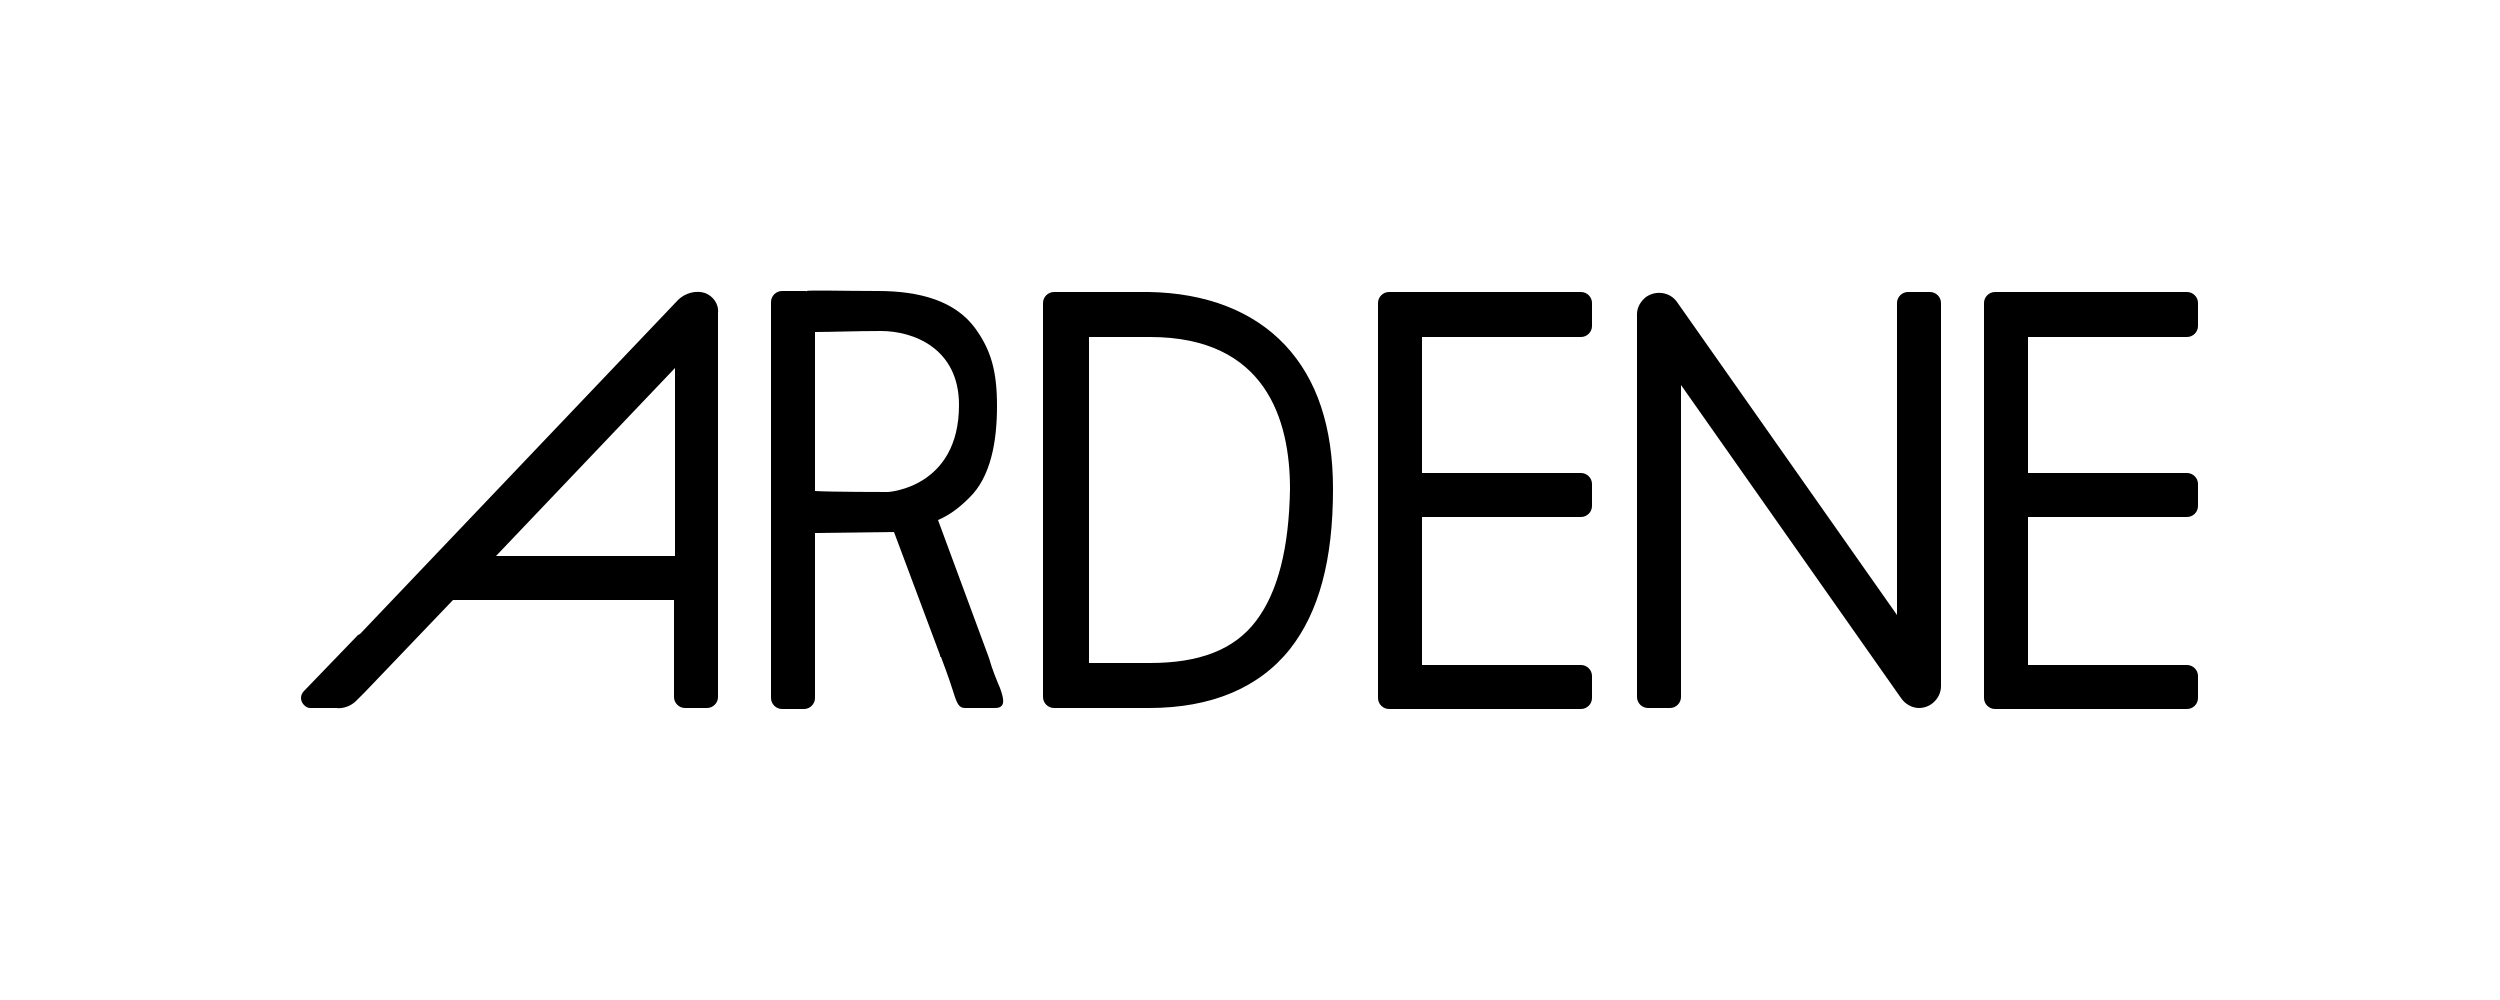 <?xml version="1.0" encoding="utf-8"?>
<!-- Generator: Adobe Illustrator 26.4.1, SVG Export Plug-In . SVG Version: 6.00 Build 0)  -->
<svg version="1.1" id="Layer_1" xmlns="http://www.w3.org/2000/svg" xmlns:xlink="http://www.w3.org/1999/xlink" x="0px" y="0px"
	 viewBox="0 0 250 100" style="enable-background:new 0 0 250 100;" xml:space="preserve">
<path d="M49.6,55.6l17.9-18.8v18.8H49.6z M70.5,29.3c-0.9-0.3-2,0-2.7,0.7L36,63.4l-0.2,0.1l-5.4,5.6c-0.4,0.4-0.4,1,0,1.4
	c0.2,0.2,0.4,0.3,0.6,0.3h2.6c0.7,0.1,1.5-0.2,2-0.7c0.3-0.3,0.6-0.6,0.9-0.9l8.8-9.2h22.1v8.5c0,0,0,0,0,0.1v1.1
	c0,0.6,0.5,1.1,1.1,1.1c0,0,0,0,0,0h2.2c0.6,0,1.1-0.5,1.1-1.1c0,0,0,0,0,0v-0.9c0-0.1,0-0.1,0-0.2V31.3
	C71.9,30.4,71.3,29.6,70.5,29.3"/>
<path d="M125.6,62.1c-2.2,2.9-5.7,4.2-10.6,4.2c-1.6,0-1.6,0-3.2,0h-2.9V33.7h6.1c11.6,0,14,8.3,14,15.2
	C128.9,54.8,127.8,59.2,125.6,62.1 M114.9,29.2h-9.5c-0.6,0-1.1,0.5-1.1,1.1v38.3c0,0.1,0,0.1,0,0.2v0.9c0,0.6,0.5,1.1,1.1,1.1h1.1
	c1.8,0,3.5,0,5.2,0s1.7,0,3.2,0c6.2,0,11-2,14.1-5.9c2.9-3.7,4.3-8.9,4.3-16c0-6.2-1.6-11-4.8-14.4S120.6,29.3,114.9,29.2"/>
<path d="M81.5,36v-2.8c1.6,0,4.1-0.1,6.6-0.1c3.2,0,7.8,1.7,7.8,7.4c0,8.3-7.1,8.7-7.1,8.7s-5.8,0-7.3-0.1L81.5,36z M98.9,65.8
	L93.8,52c1.2-0.5,2.2-1.3,3.1-2.2c2.2-2.1,2.8-5.7,2.8-9.2s-0.6-5.6-2.2-7.8c-2-2.7-5.5-3.7-9.7-3.7c-3.2,0-7.1-0.1-7.1,0s0,0-0.1,0
	h-0.2h-2.2c-0.6,0-1.1,0.5-1.1,1.1c0,0,0,0,0,0v0.9c0,0.1,0,0.2,0,0.3v37.1c0,0,0,0.1,0,0.2v1.1c0,0.6,0.5,1.1,1.1,1.1c0,0,0,0,0,0
	h2.2c0.6,0,1.1-0.5,1.1-1.1c0,0,0,0,0,0v-1.2c0,0,0-0.1,0-0.1V53.3l7.9-0.1l0,0L94,65.5c0,0.1,0,0.2,0.1,0.2c0,0,0.8,2.1,1.2,3.4
	s0.6,1.7,1.2,1.7s2.2,0,3,0c1.1,0,0.9-0.9,0.5-2C99.7,68.1,99.2,66.9,98.9,65.8"/>
<path d="M158.1,29.2h-19.2c-0.6,0-1.1,0.5-1.1,1.1v0.9c0,0.1,0,0.2,0,0.3v37.2c0,0,0,0.1,0,0.1v1c0,0.6,0.5,1.1,1.1,1.1c0,0,0,0,0,0
	h19.2c0.6,0,1.1-0.5,1.1-1.1c0,0,0,0,0,0v-2.2c0-0.6-0.5-1.1-1.1-1.1c0,0,0,0,0,0h-15.9V51.7h15.9c0.6,0,1.1-0.5,1.1-1.1
	c0,0,0,0,0,0v-2.2c0-0.6-0.5-1.1-1.1-1.1c0,0,0,0,0,0h-15.9V33.7h14.6c0.1,0,0.2,0,0.4,0h0.9c0.6,0,1.1-0.5,1.1-1.1v0v-2.3
	C159.2,29.7,158.7,29.2,158.1,29.2"/>
<path d="M217.5,33.7c0.1,0,0.2,0,0.3,0h0.9c0.6,0,1.1-0.5,1.1-1.1v0v-2.3c0-0.6-0.5-1.1-1.1-1.1h-19.2c-0.6,0-1.1,0.5-1.1,1.1v0.9
	c0,0.1,0,0.2,0,0.3v37.2c0,0,0,0.1,0,0.1v1c0,0.6,0.5,1.1,1.1,1.1c0,0,0,0,0,0h19.2c0.6,0,1.1-0.5,1.1-1.1c0,0,0,0,0,0v-2.2
	c0-0.6-0.5-1.1-1.1-1.1h-15.9V51.7h15.9c0.6,0,1.1-0.5,1.1-1.1v-2.2c0-0.6-0.5-1.1-1.1-1.1c0,0,0,0,0,0h-15.9V33.7H217.5z"/>
<path d="M194.1,30.3c0-0.6-0.5-1.1-1.1-1.1h-2.2c-0.6,0-1.1,0.5-1.1,1.1v5.8c0,0.1,0,0.1,0,0.2v25.2l-22-31.3
	c-0.7-1-2.1-1.2-3.1-0.5c-0.5,0.4-0.9,1-0.9,1.7v38.3c0,0.6,0.5,1.1,1.1,1.1c0,0,0,0,0,0h2.2c0.6,0,1.1-0.5,1.1-1.1c0,0,0,0,0,0
	v-0.9c0-0.1,0-0.2,0-0.2V38.5l22,31.3c0.4,0.6,1.1,1,1.8,1c1.2,0,2.2-1,2.2-2.2L194.1,30.3L194.1,30.3z"/>
</svg>
